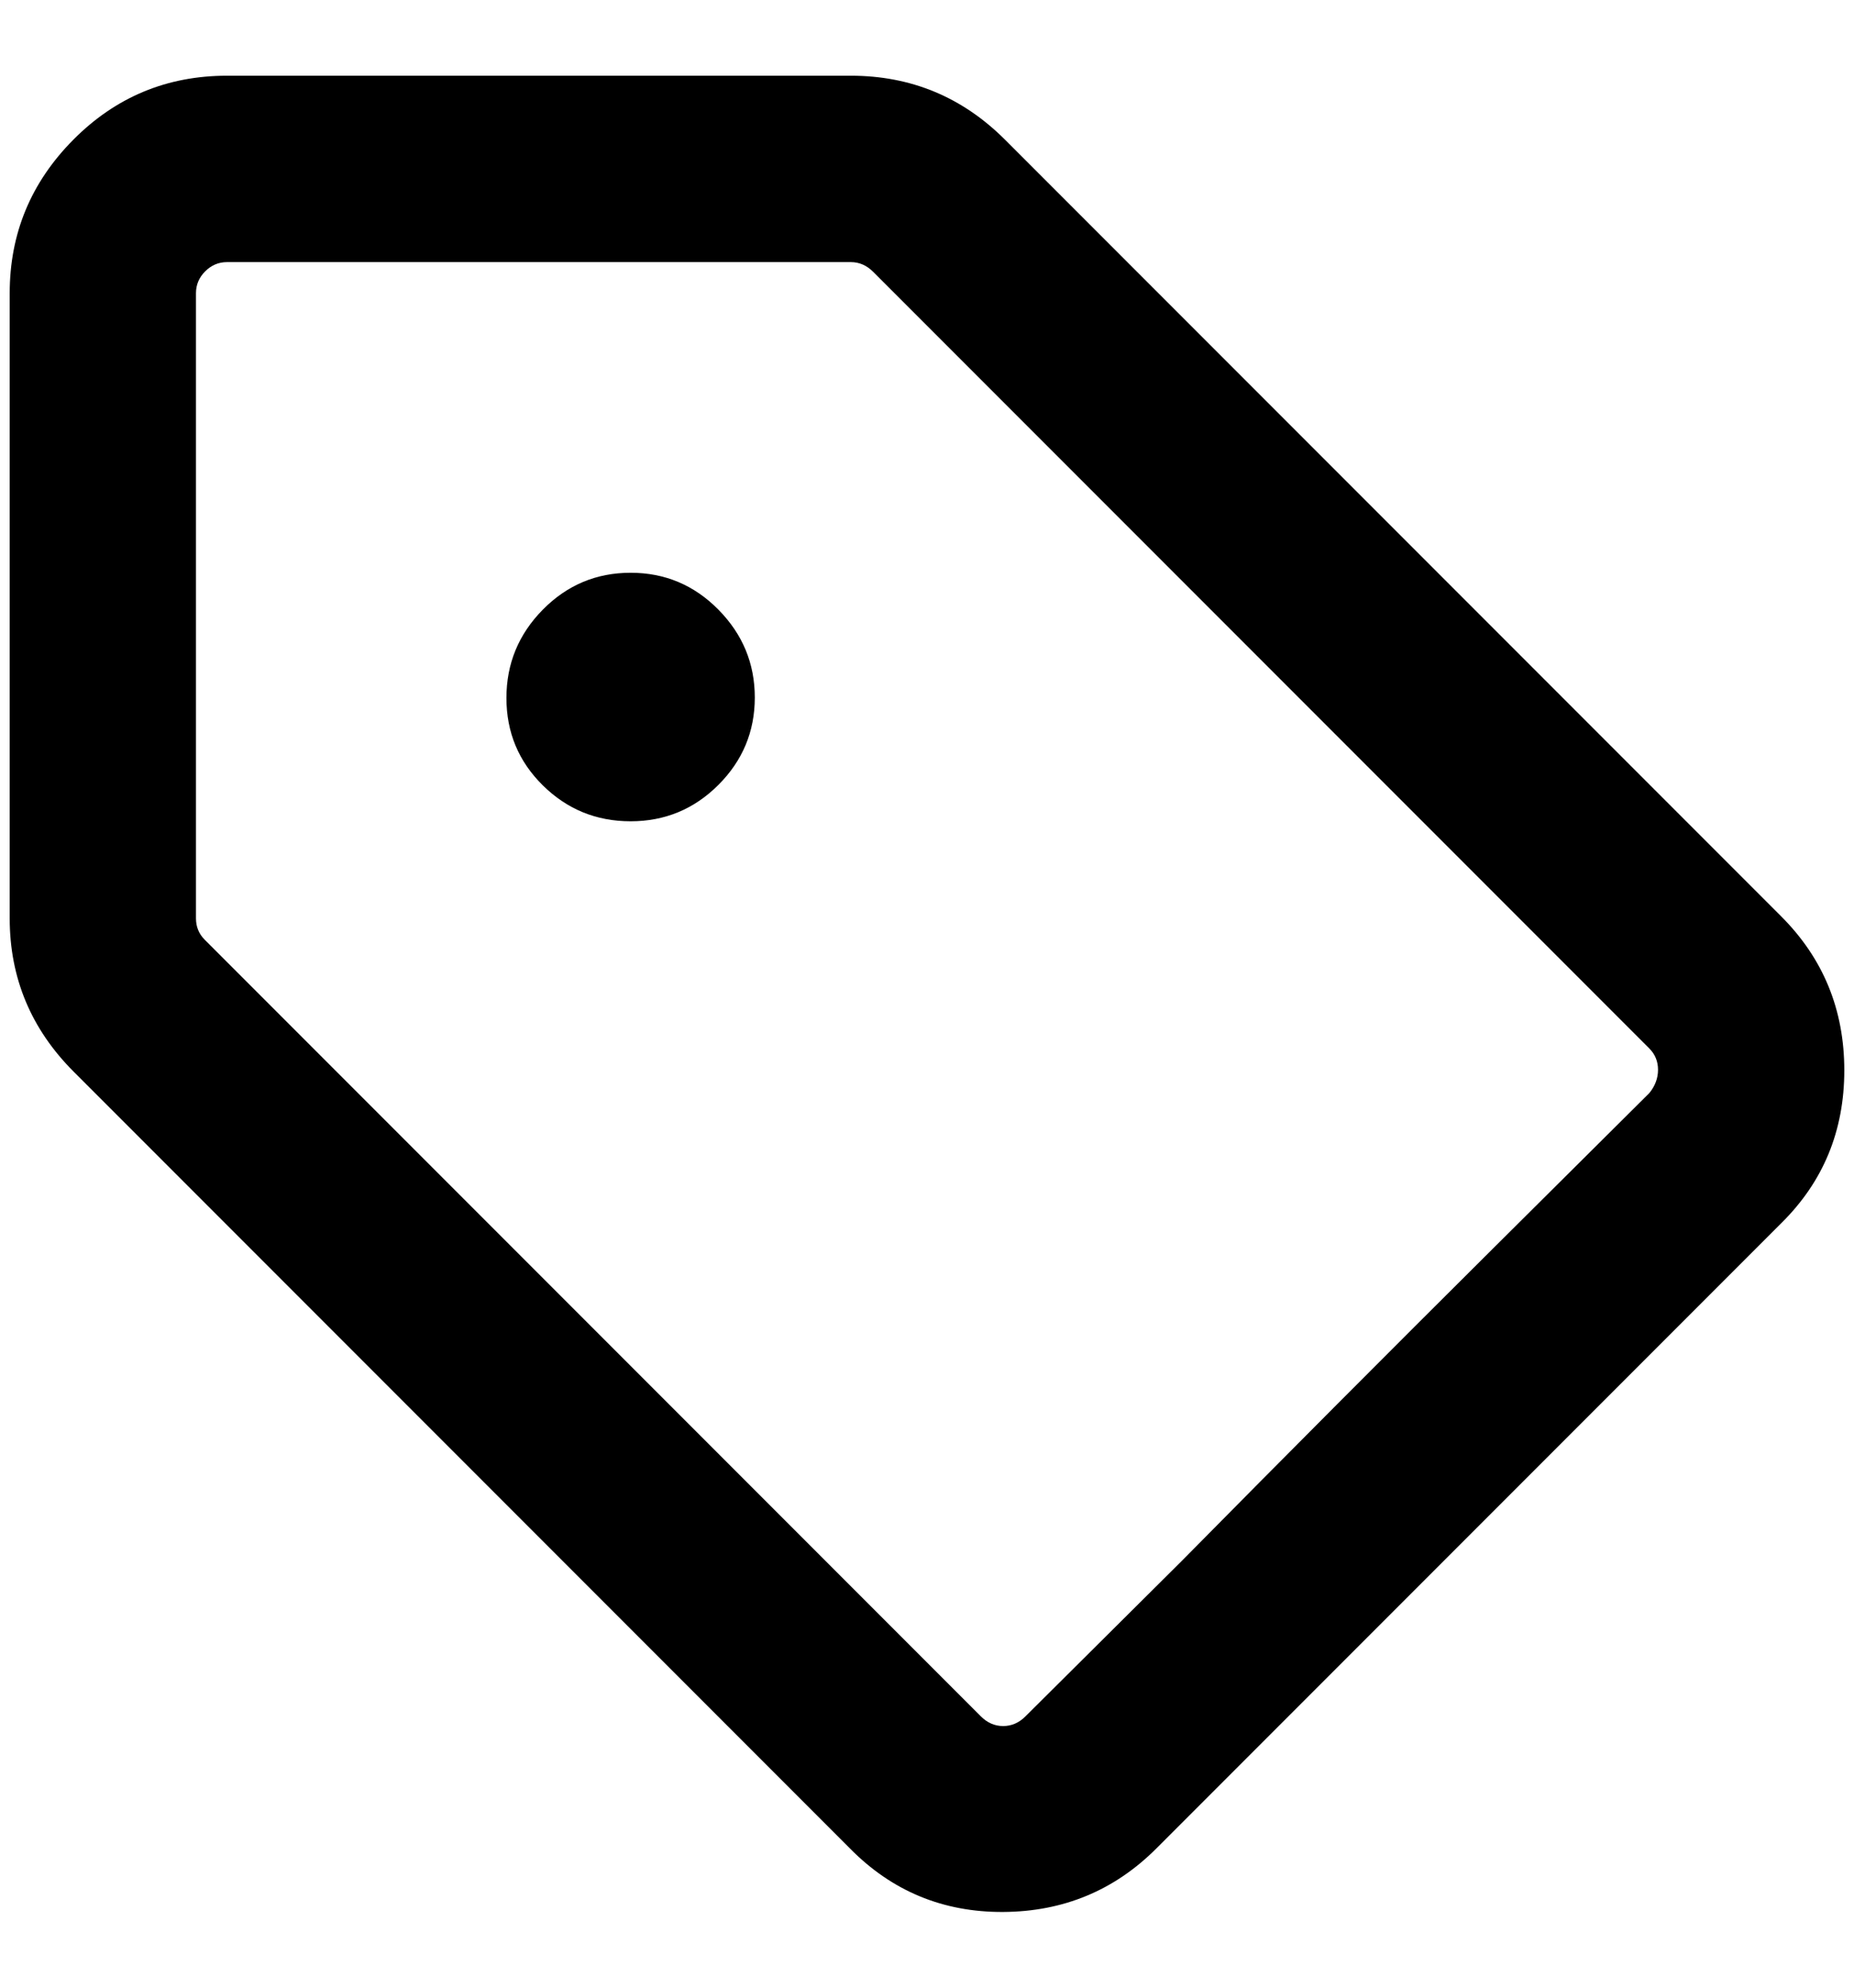 <?xml version="1.0" standalone="no"?>
<!DOCTYPE svg PUBLIC "-//W3C//DTD SVG 1.1//EN" "http://www.w3.org/Graphics/SVG/1.1/DTD/svg11.dtd" >
<svg xmlns="http://www.w3.org/2000/svg" xmlns:xlink="http://www.w3.org/1999/xlink" version="1.1" viewBox="-10 0 1911 2048">
   <path fill="currentColor"
d="M0 946v-644q0 -92 65.5 -158t158.5 -66h643q93 0 159 66l800 800q65 65 65 158.5t-65 157.5l-644 644q-65 65 -158 65.5t-158 -65.5l-200 -200l-400 -400l-200 -200q-66 -66 -66 -158zM192 946q0 13 9 22l800 800q10 10 23 10t23 -10l161 -160q160 -162 321 -322
l161 -160q9 -11 9 -24t-9 -22l-800 -800q-10 -10 -23 -10h-161h-321h-161q-13 0 -22.5 9.5t-9.5 22.5v644zM640 590q53 0 90.5 38t37.5 90.5t-37.5 90t-90.5 37.5t-90.5 -37t-37.5 -90t37.5 -91t90.5 -38z" />
</svg>
